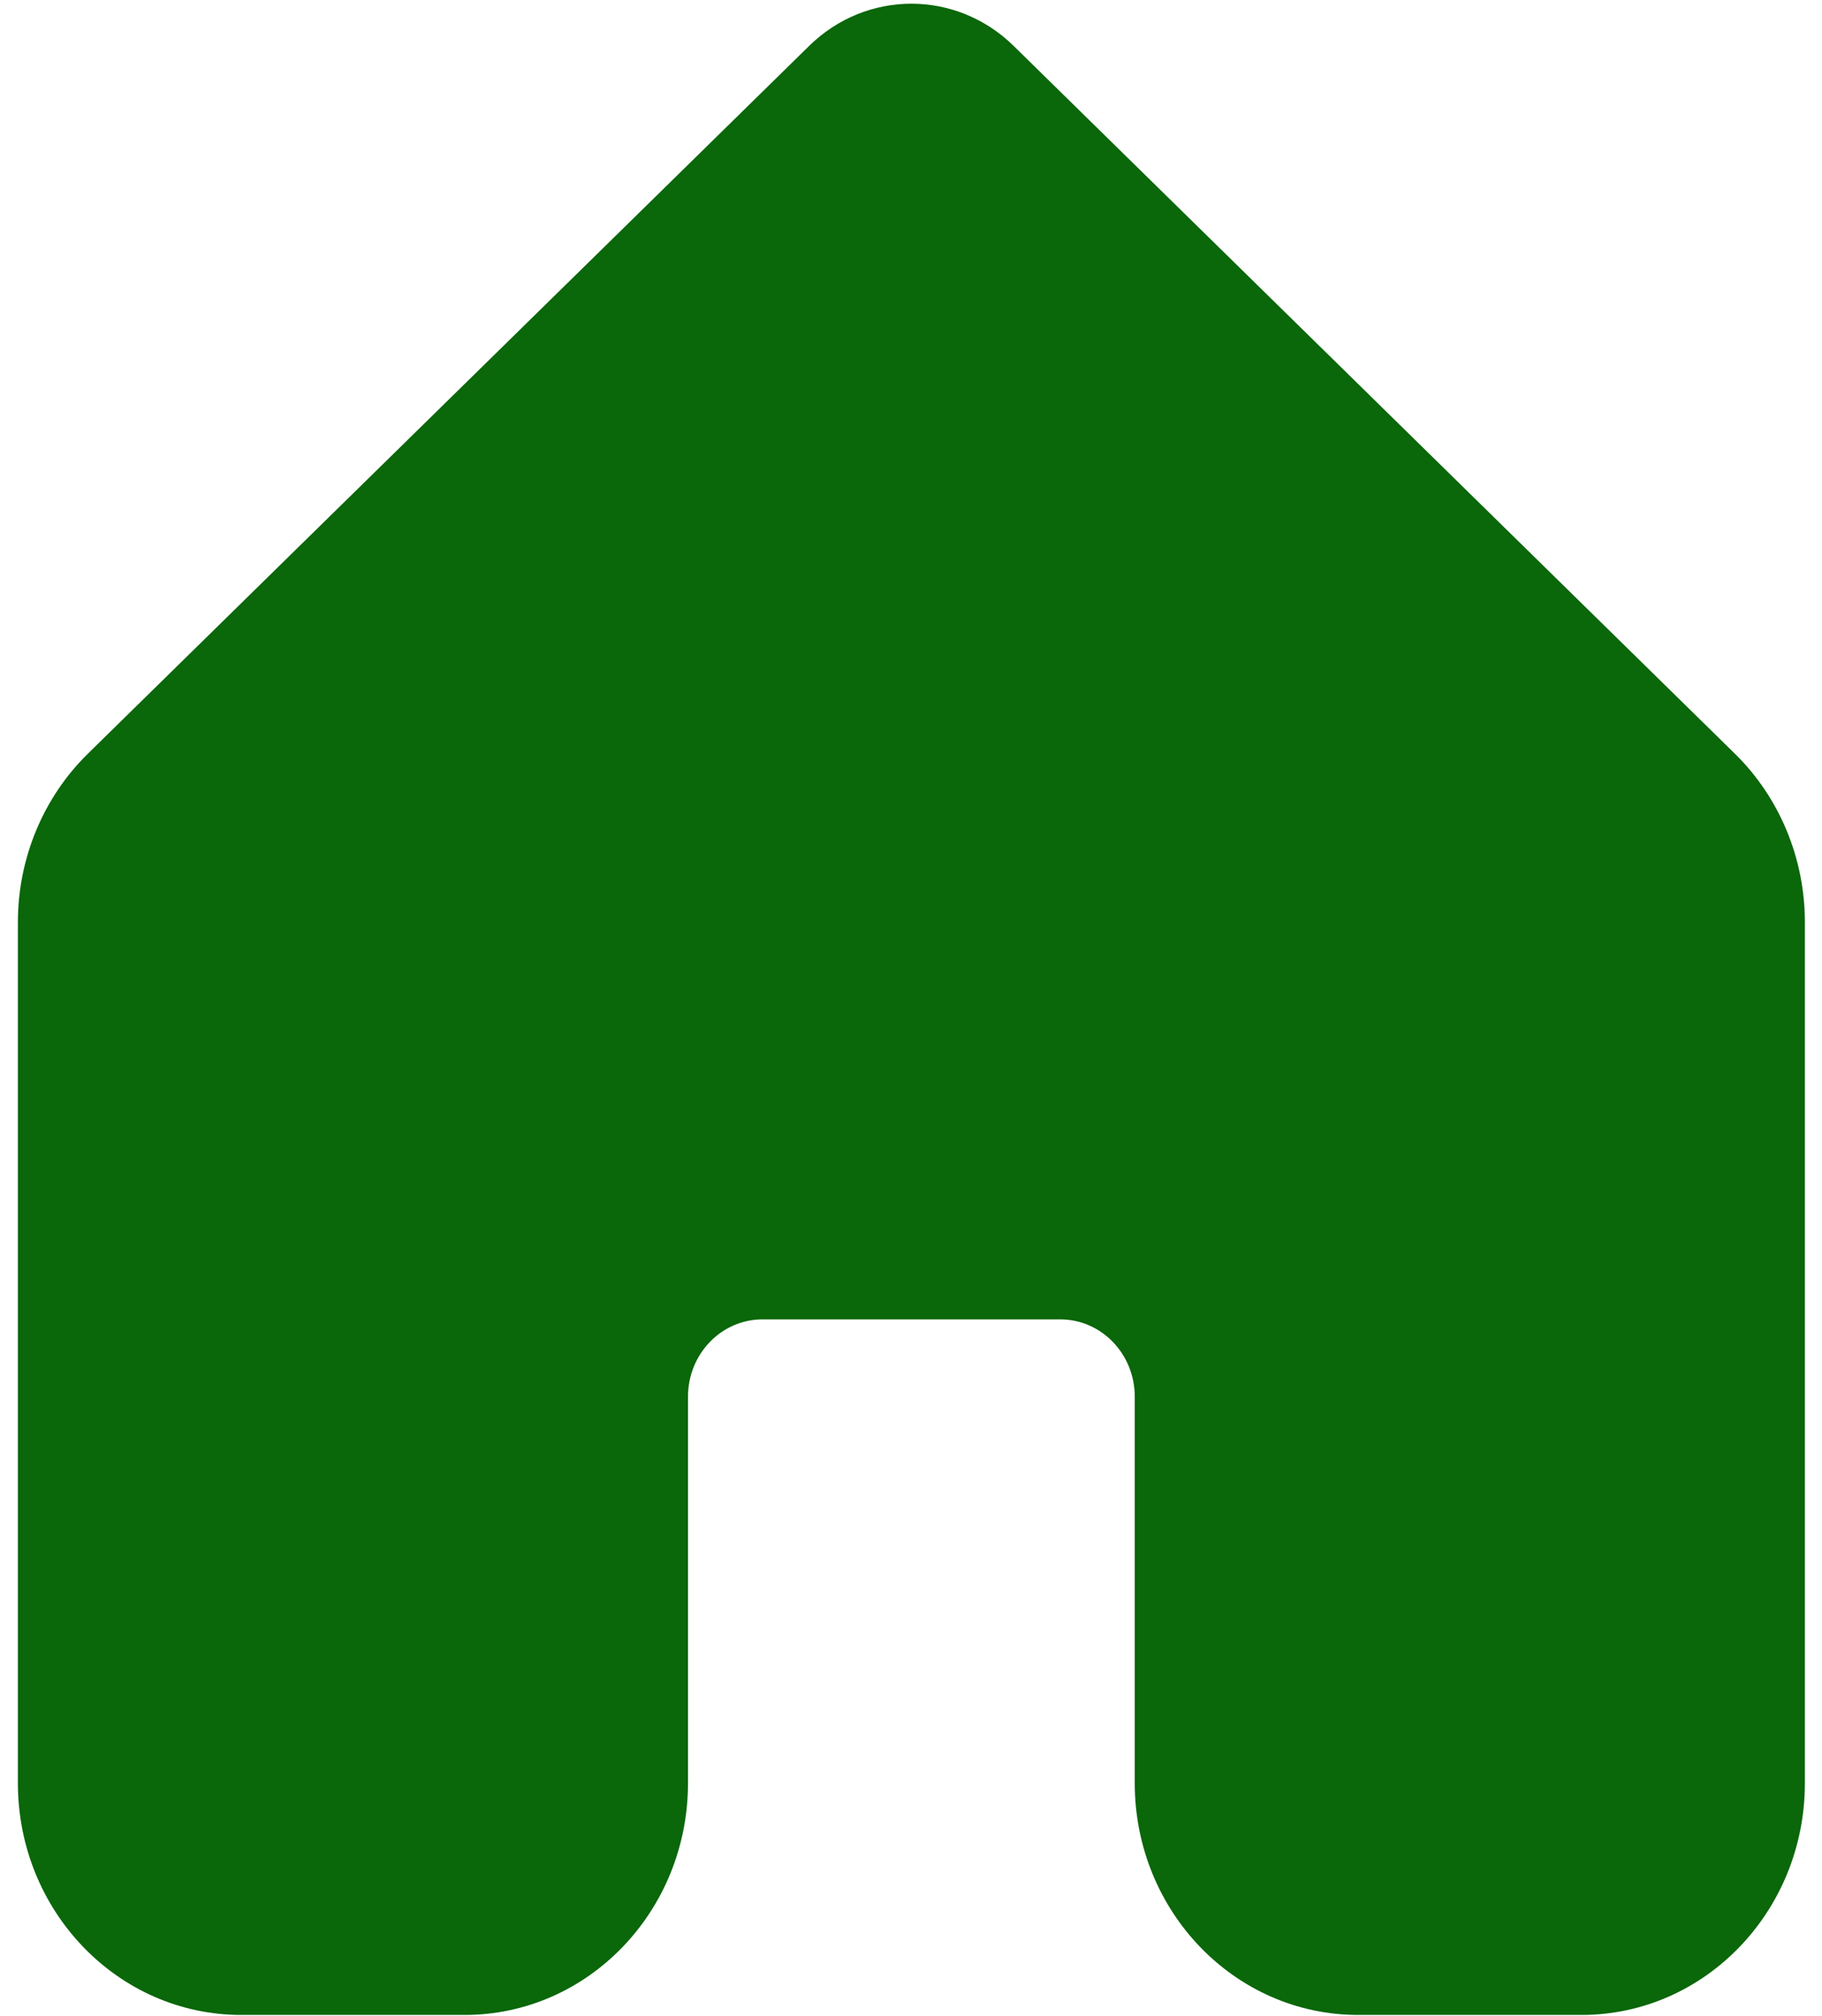 <svg width="66" height="73" viewBox="0 0 66 73" fill="none" xmlns="http://www.w3.org/2000/svg">
<path d="M36.72 1.664C34.64 -0.376 31.387 -0.376 29.308 1.664L3.18 27.293C1.564 28.879 0.648 31.085 0.648 33.393V64.563C0.648 69.199 4.27 72.958 8.739 72.958H16.831C21.3 72.958 24.922 69.199 24.922 64.563V50.571C24.922 49.026 26.13 47.773 27.619 47.773H38.408C39.898 47.773 41.105 49.026 41.105 50.571V64.563C41.105 69.199 44.728 72.958 49.197 72.958H57.289C61.757 72.958 65.38 69.199 65.38 64.563V33.393C65.38 31.085 64.464 28.879 62.847 27.293L36.72 1.664Z" fill="#0A670A"/>
</svg>
